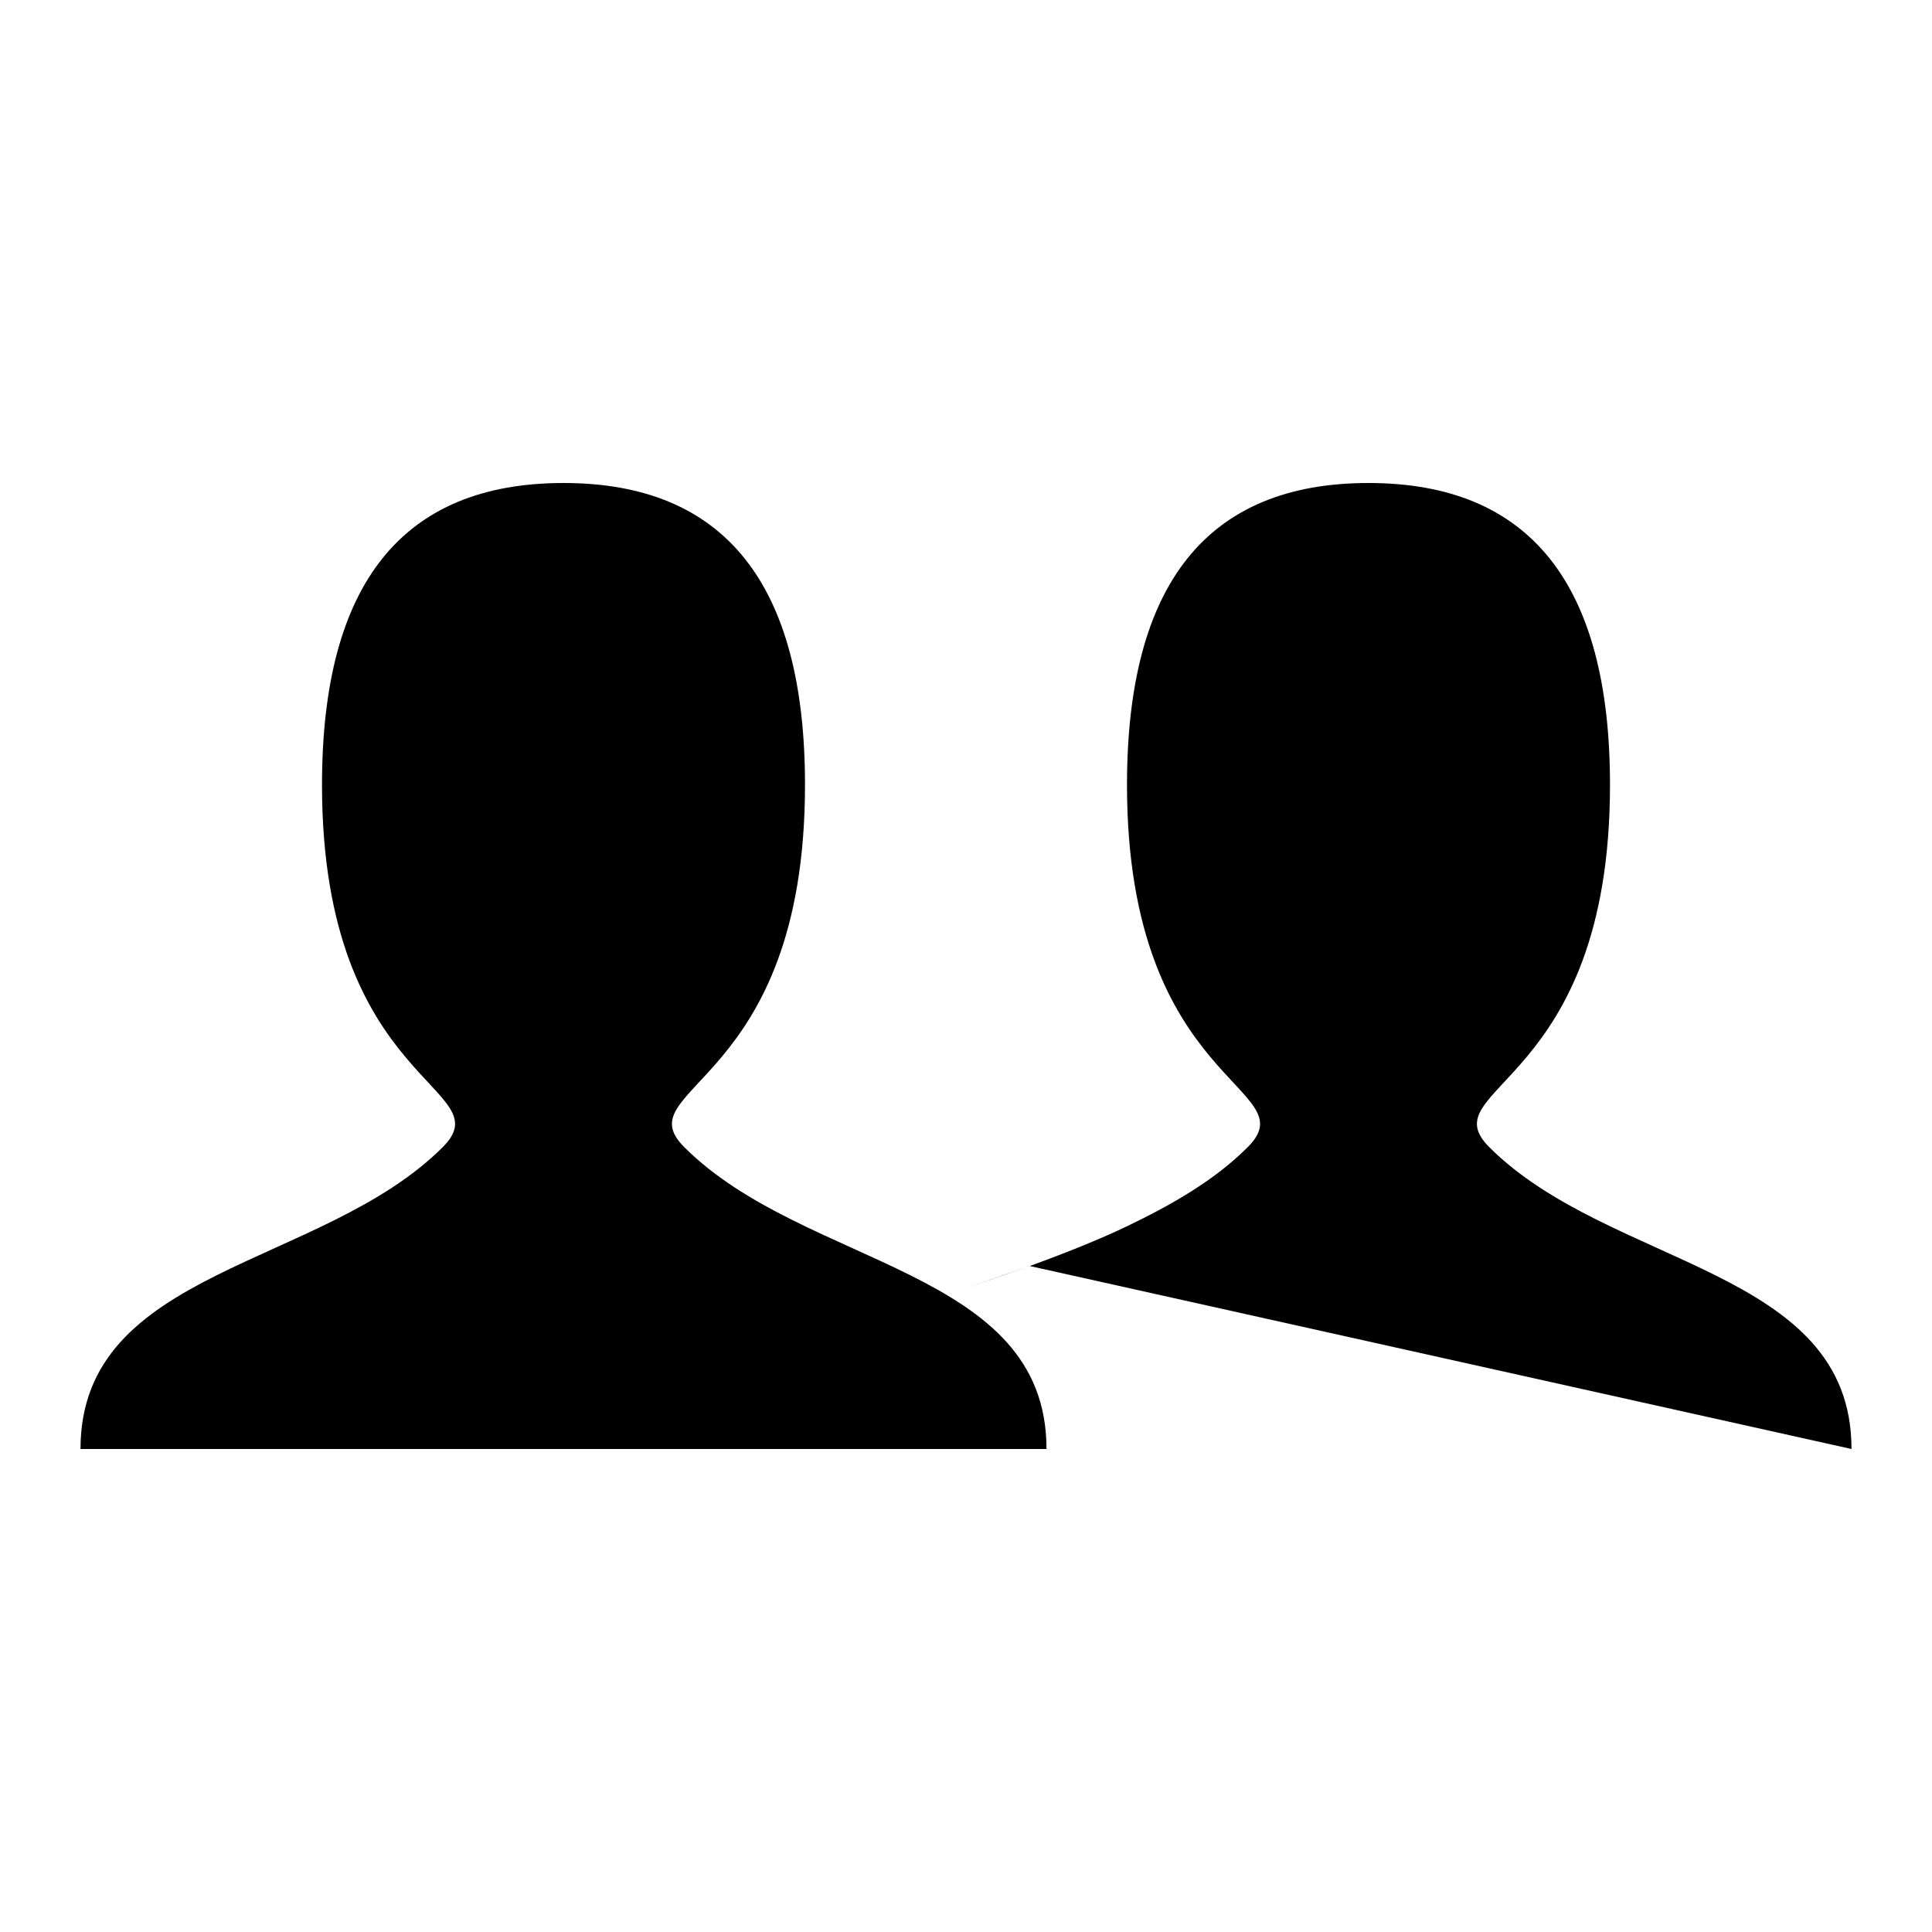<svg role="img" xmlns="http://www.w3.org/2000/svg" width="24" height="24" viewBox="0 0 24 24" aria-labelledby="peopleIconTitle">
    <title id="peopleIconTitle">People</title>    
    <path d="M1 18C1 15.75 4 15.75 5.5 14.25 6.25 13.5 4 13.5 4 9.75 4 7.25 5 6 7 6 9 6 10 7.25 10 9.75 10 13.5 7.75 13.5 8.5 14.25 10 15.75 13 15.75 13 18M12.792 15.727C13.284 15.548 13.687 15.383 14.002 15.232 14.553 14.967 15.084 14.666 15.5 14.25 16.25 13.5 14 13.5 14 9.75 14 7.25 15 6 17 6 19 6 20 7.25 20 9.75 20 13.5 17.75 13.5 18.5 14.25 20 15.75 23 15.75 23 18"/>
    <path stroke-linecap="round" d="M12,16 C12.366,15.876 12.63,15.785 12.792,15.727"/>
</svg>